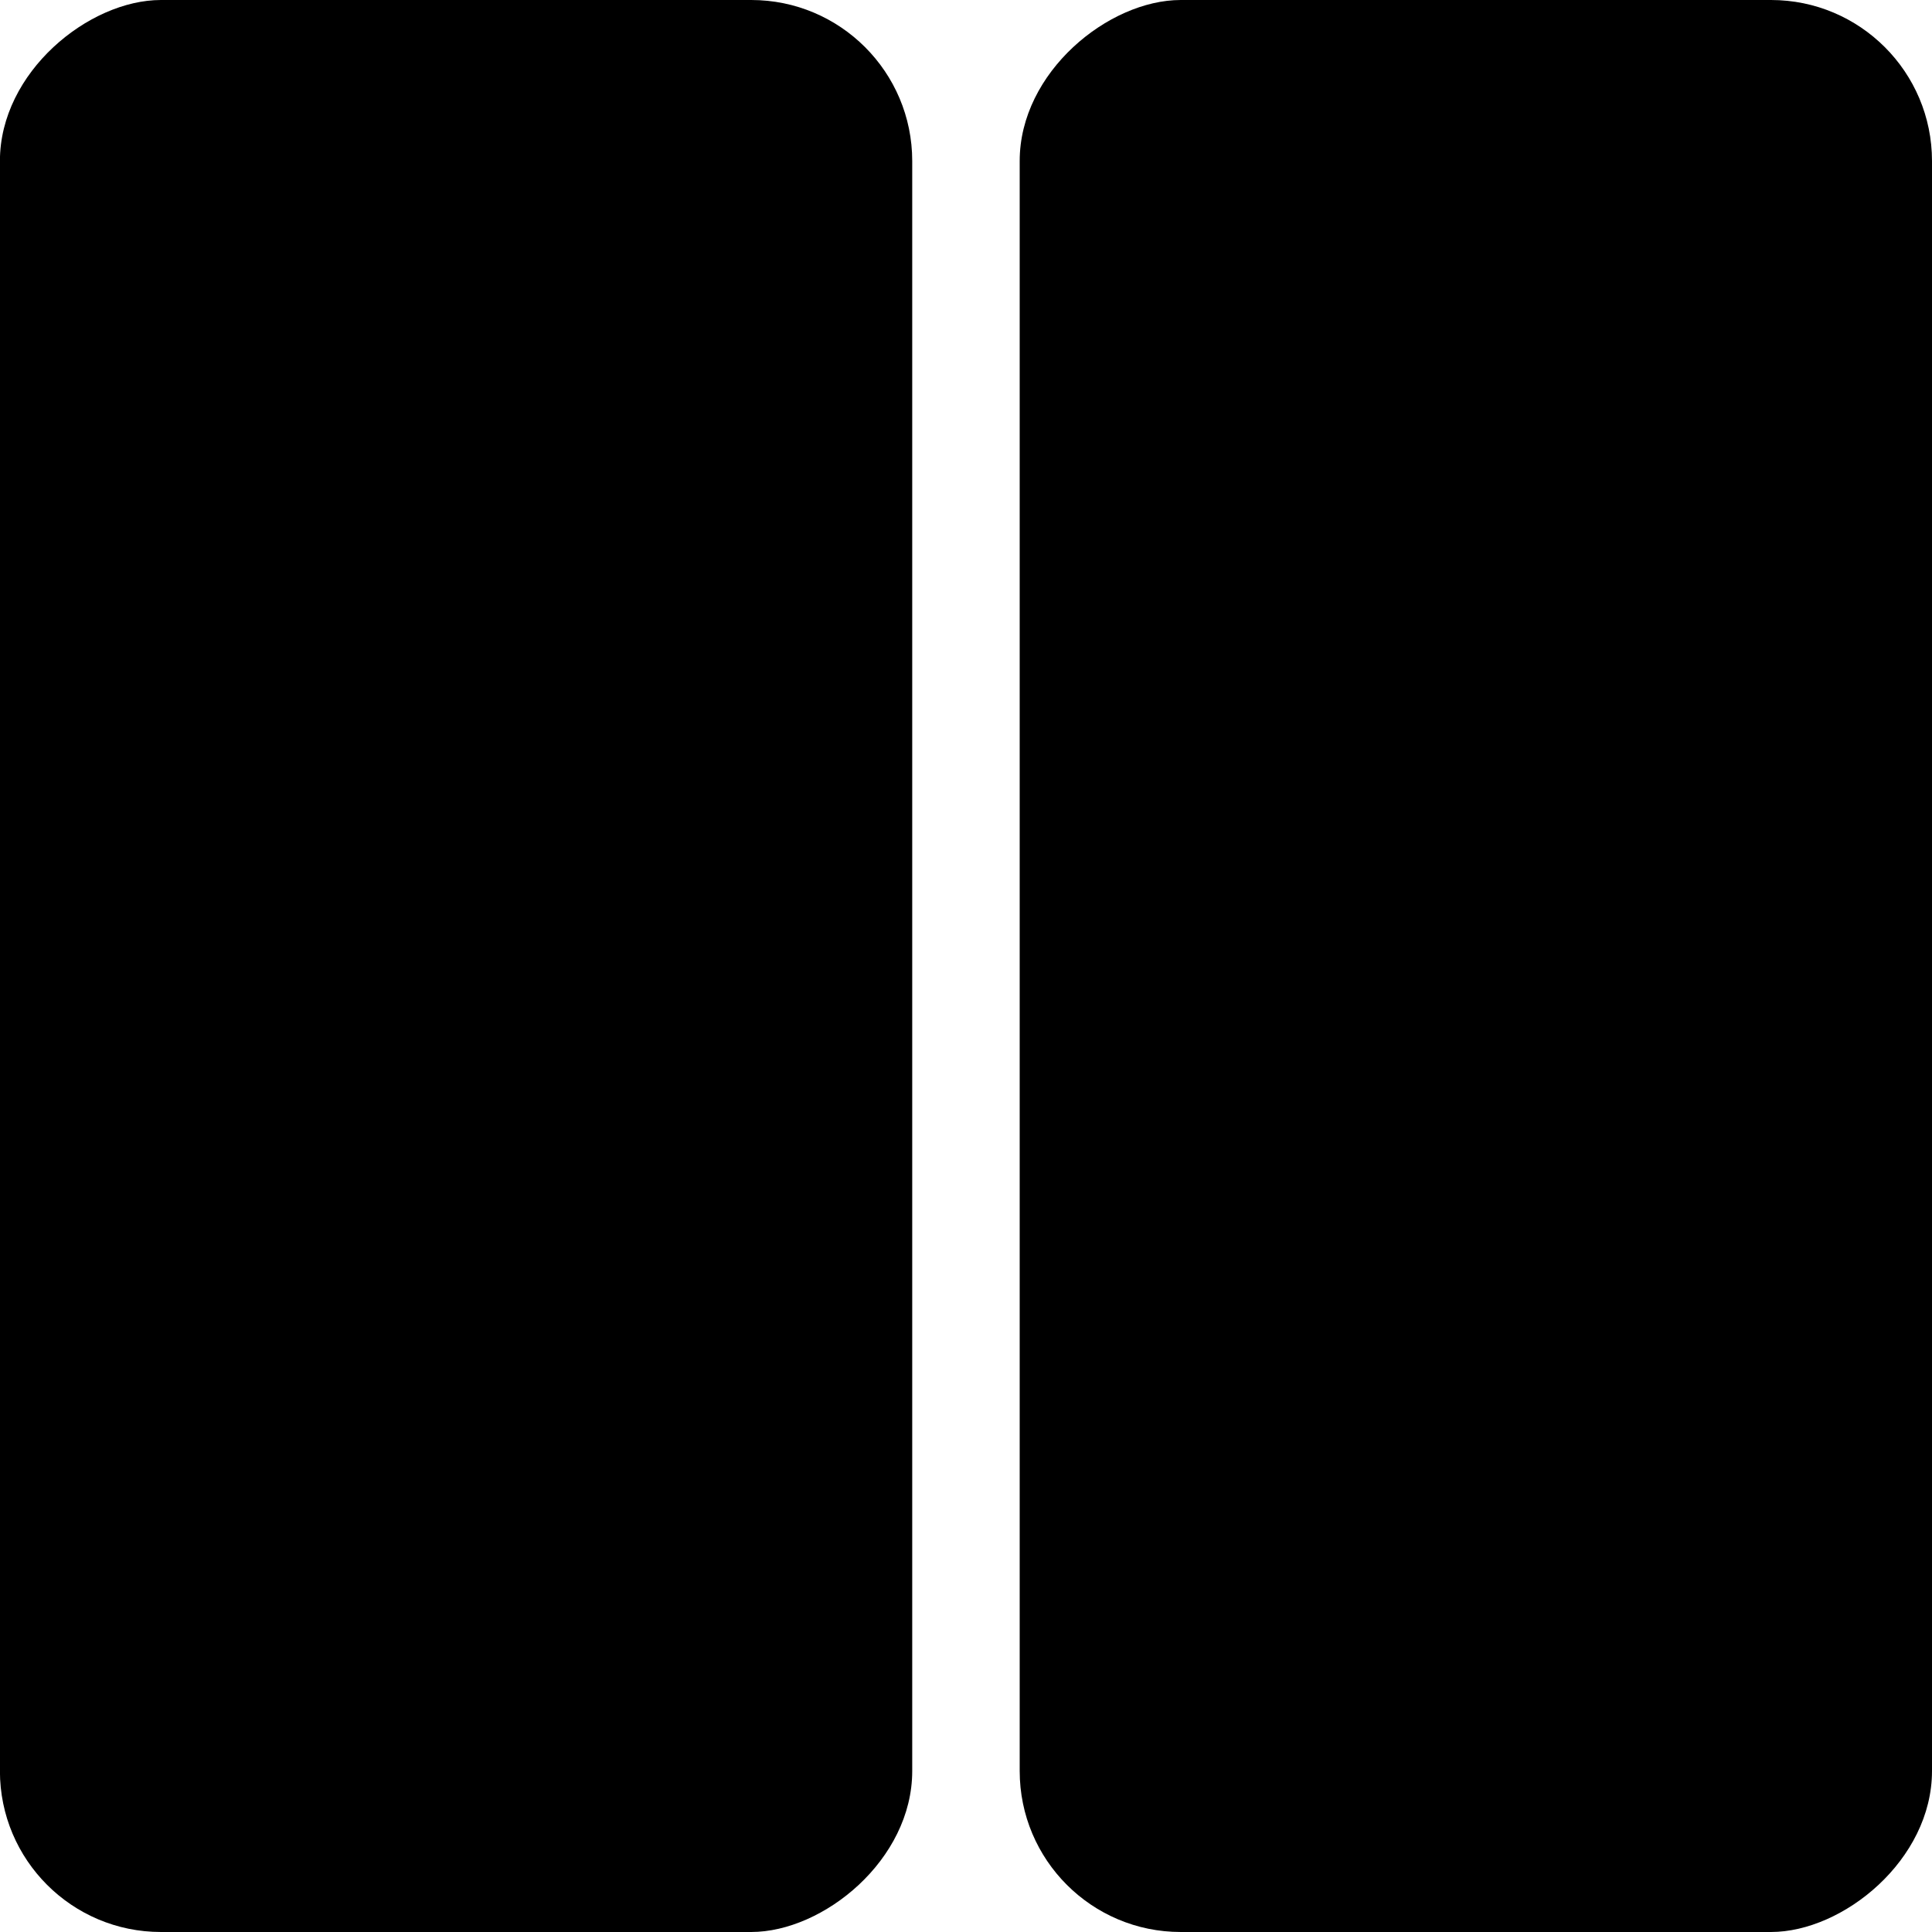 <svg width="24" height="24" viewBox="0 0 24 24" fill="none" xmlns="http://www.w3.org/2000/svg">
    <rect x="24" width="24" height="11.333" rx="2" transform="rotate(90 24 0)" fill="currentcolor"
        fill-opacity="0.87" />
    <rect x="11.332" width="24" height="11.333" rx="2" transform="rotate(90 11.332 0)" fill="currentcolor"
        fill-opacity="0.6" />
</svg>